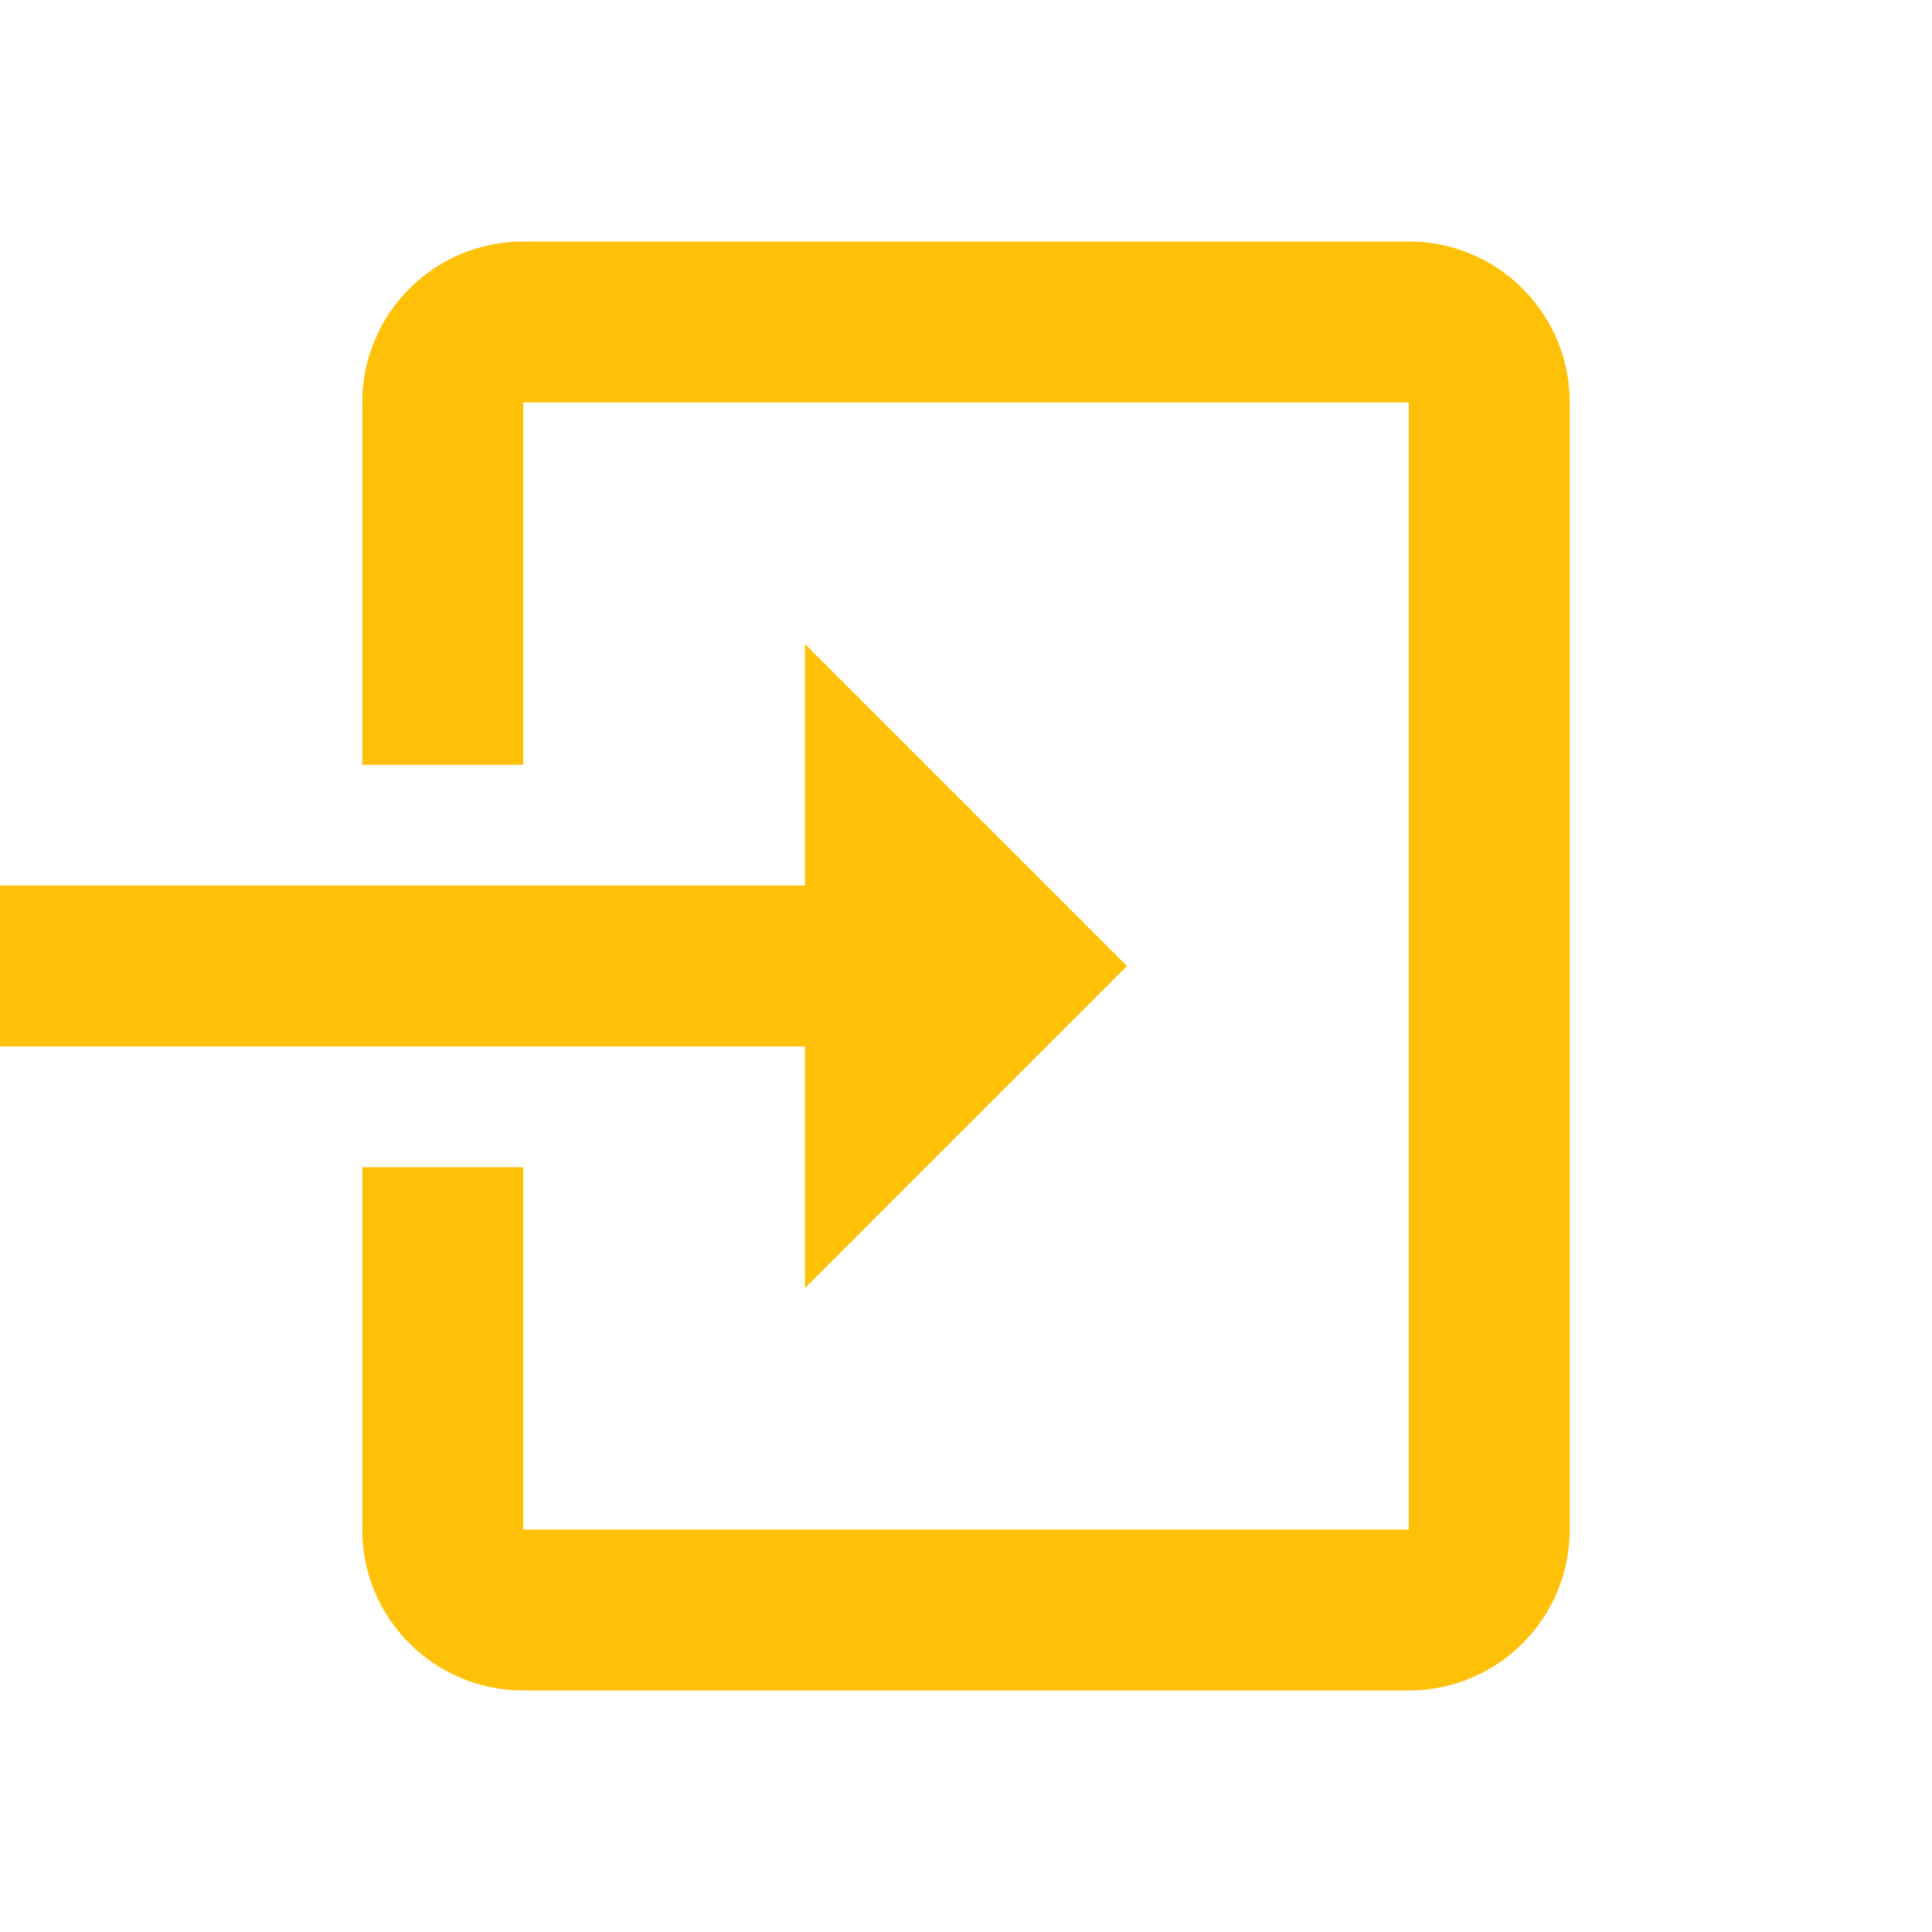 <?xml version="1.0" encoding="UTF-8" standalone="no"?>
<svg
   xmlns:dc="http://purl.org/dc/elements/1.1/"
   xmlns:cc="http://creativecommons.org/ns#"
   xmlns:rdf="http://www.w3.org/1999/02/22-rdf-syntax-ns#"
   xmlns:svg="http://www.w3.org/2000/svg"
   xmlns="http://www.w3.org/2000/svg"
   xmlns:sodipodi="http://sodipodi.sourceforge.net/DTD/sodipodi-0.dtd"
   xmlns:inkscape="http://www.inkscape.org/namespaces/inkscape"
   fill="#FFC107"
   width="48"
   height="48"
   viewBox="0 0 48 48"
   id="svg2"
   version="1.1"
   inkscape:version="0.91 r13725"
   sodipodi:docname="document-import.svg">
  <defs
     id="defs8" />
  <sodipodi:namedview
     pagecolor="#ffffff"
     bordercolor="#666666"
     borderopacity="1"
     objecttolerance="10"
     gridtolerance="10"
     guidetolerance="10"
     inkscape:pageopacity="0"
     inkscape:pageshadow="2"
     inkscape:window-width="1366"
     inkscape:window-height="713"
     id="namedview6"
     showgrid="false"
     inkscape:snap-page="true"
     inkscape:snap-bbox="true"
     inkscape:bbox-paths="true"
     inkscape:bbox-nodes="true"
     inkscape:zoom="3.4766083"
     inkscape:cx="9.8526324"
     inkscape:cy="25.268224"
     inkscape:window-x="0"
     inkscape:window-y="30"
     inkscape:window-maximized="1"
     inkscape:current-layer="svg2" />
  <path
     d="M 13 6 C 10.79 6 9 7.79 9 10 L 9 19 L 13 19 L 13 10 L 35 10 L 35 38 L 13 38 L 13 29 L 9 29 L 9 38 C 9 40.21 10.79 42 13 42 L 35 42 C 37.21 42 39 40.21 39 38 L 39 10 C 39 7.79 37.21 6 35 6 L 13 6 z M 20 16 L 20 22 L 0 22 L 0 26 L 20 26 L 20 32 L 28 24 L 20 16 z "
     id="path4158" />
</svg>
